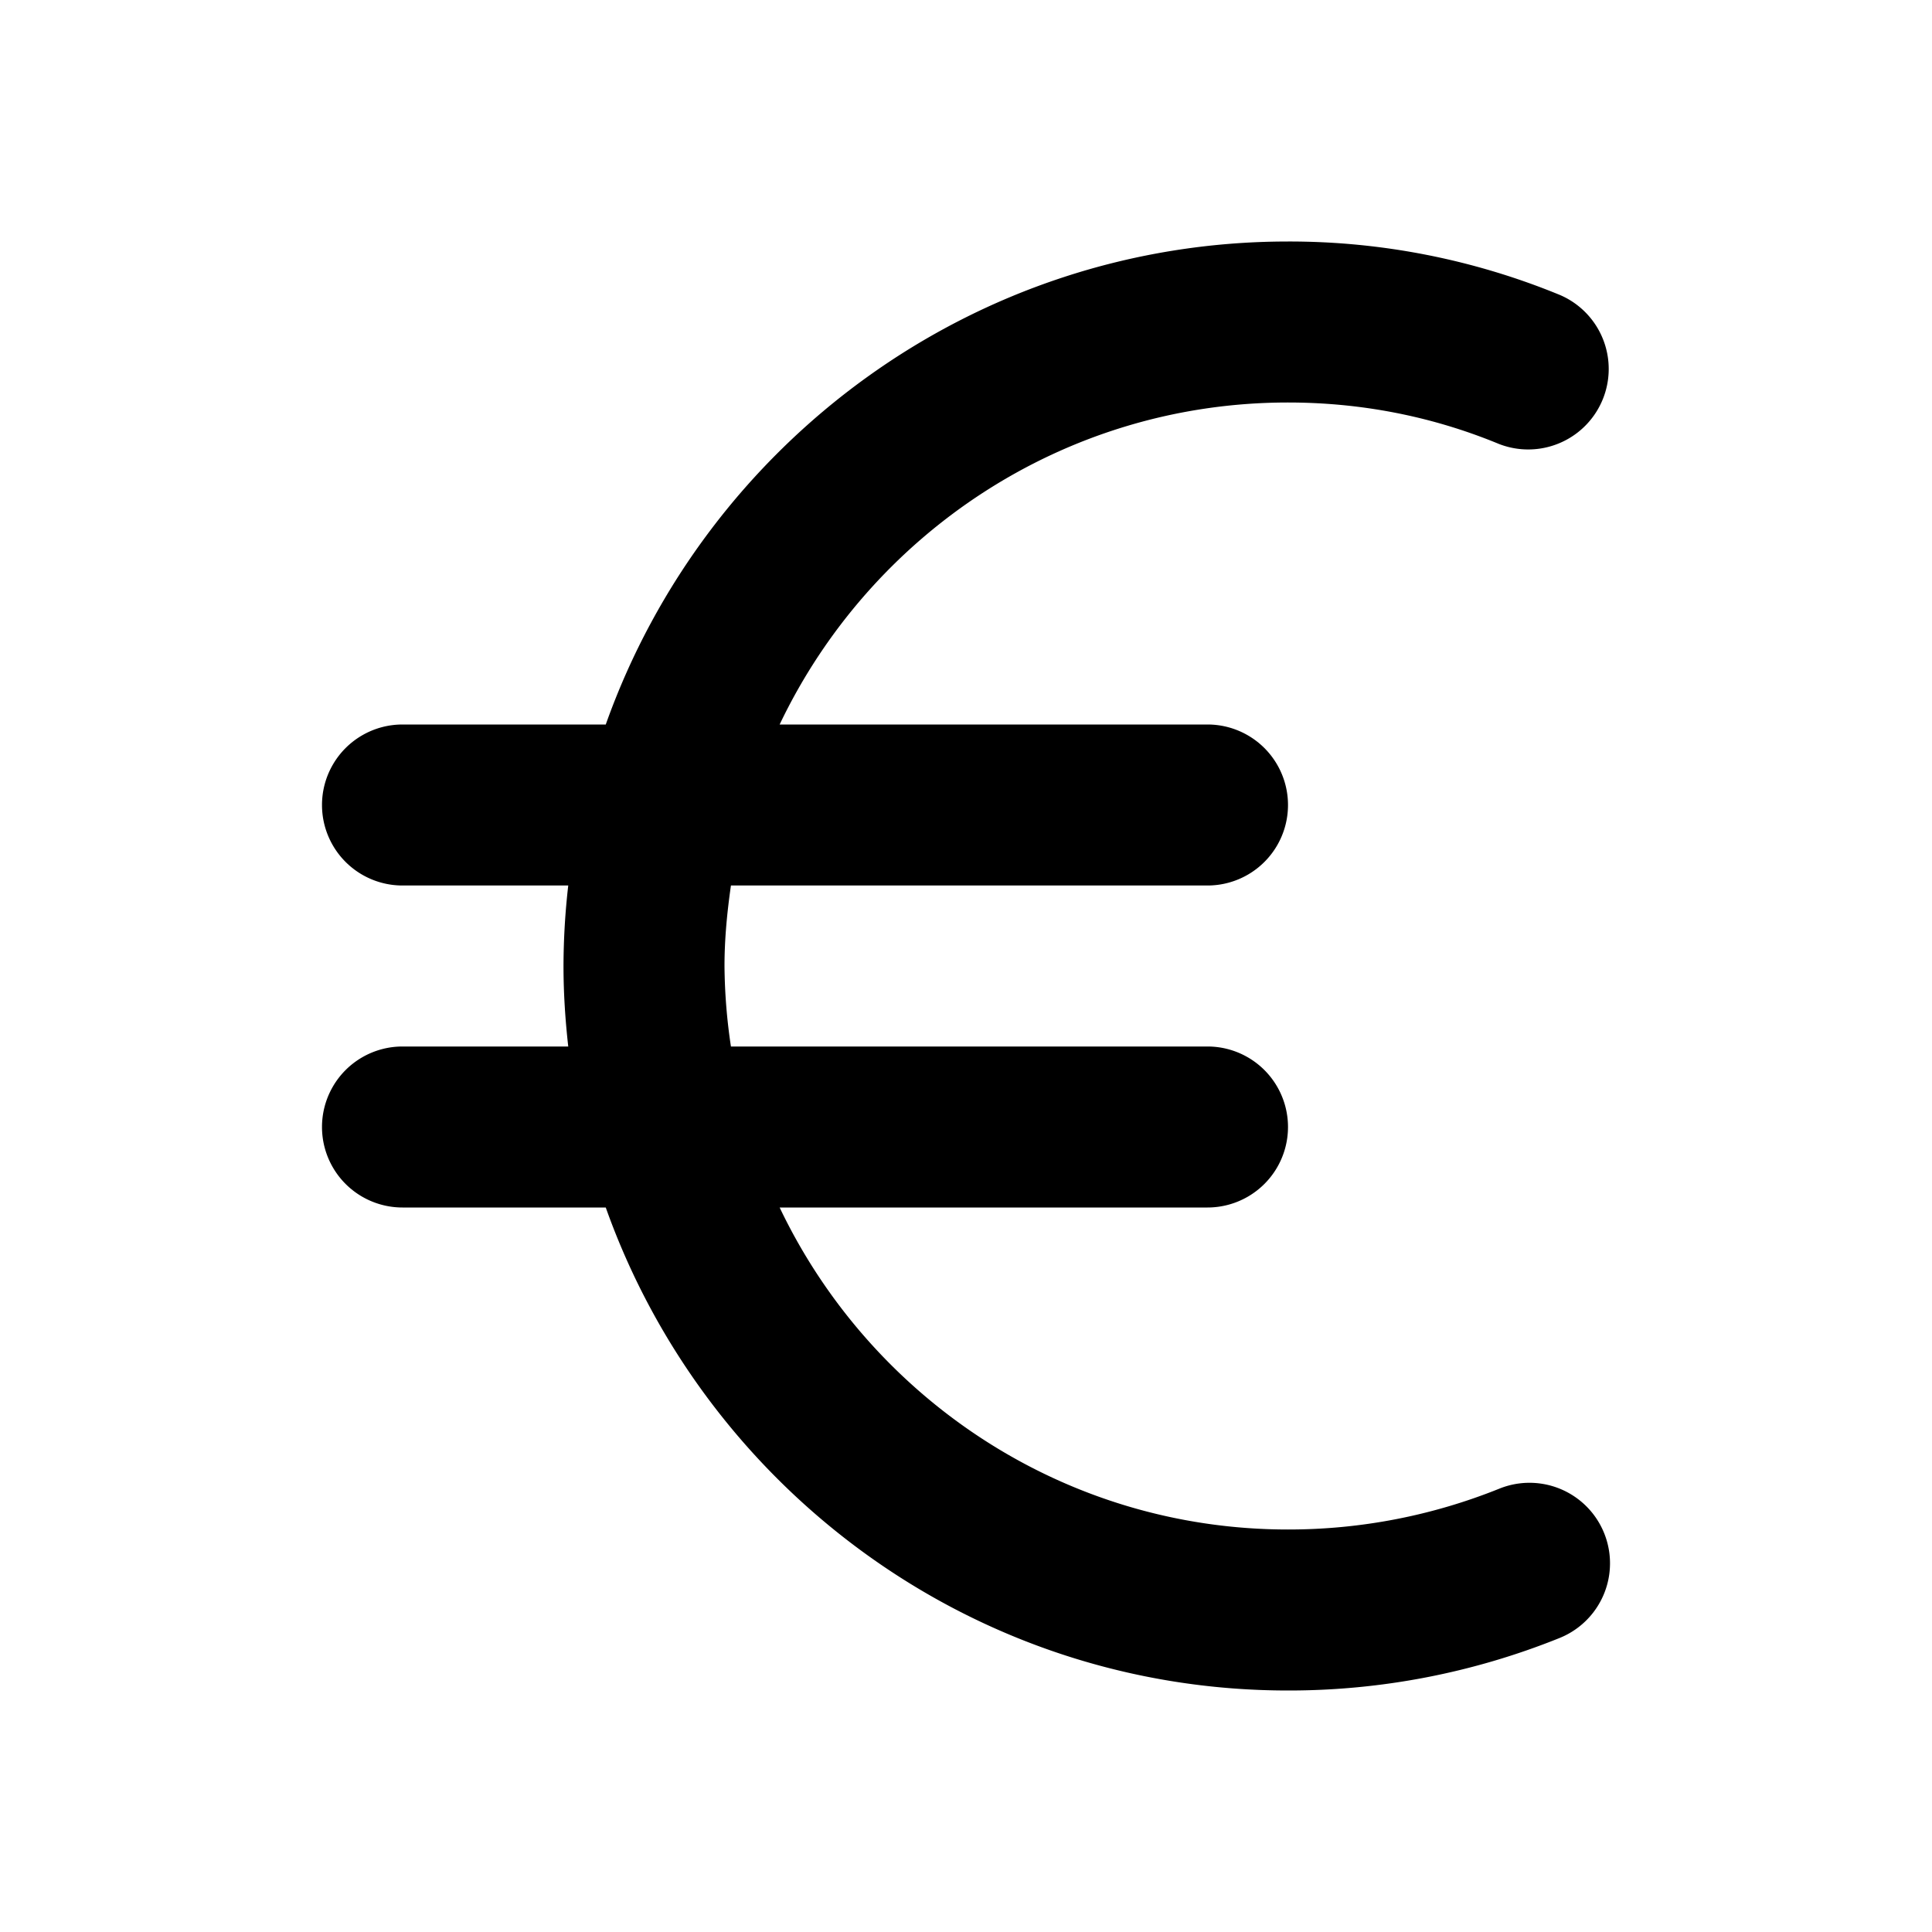 <svg xmlns="http://www.w3.org/2000/svg" width="24" height="24" fill="none"><path fill="currentColor" d="M18.627 18.492A7.01 7.01 0 0 1 16 19c-2.785 0-5.189-1.639-6.315-4H15a1 1 0 0 0 0-2H9.08A7.026 7.026 0 0 1 9 12c0-.34.033-.672.08-1H15a1 1 0 0 0 0-2H9.685c1.126-2.361 3.53-4 6.315-4 .911 0 1.792.173 2.618.514a1 1 0 0 0 .764-1.848A8.832 8.832 0 0 0 16 3c-3.909 0-7.235 2.51-8.475 6H5a1 1 0 0 0 0 2h2.059A8.935 8.935 0 0 0 7 12c0 .338.022.671.059 1H5a1 1 0 0 0 0 2h2.525c1.24 3.49 4.565 6 8.475 6a8.99 8.99 0 0 0 3.373-.652 1 1 0 1 0-.746-1.856Z"/></svg>